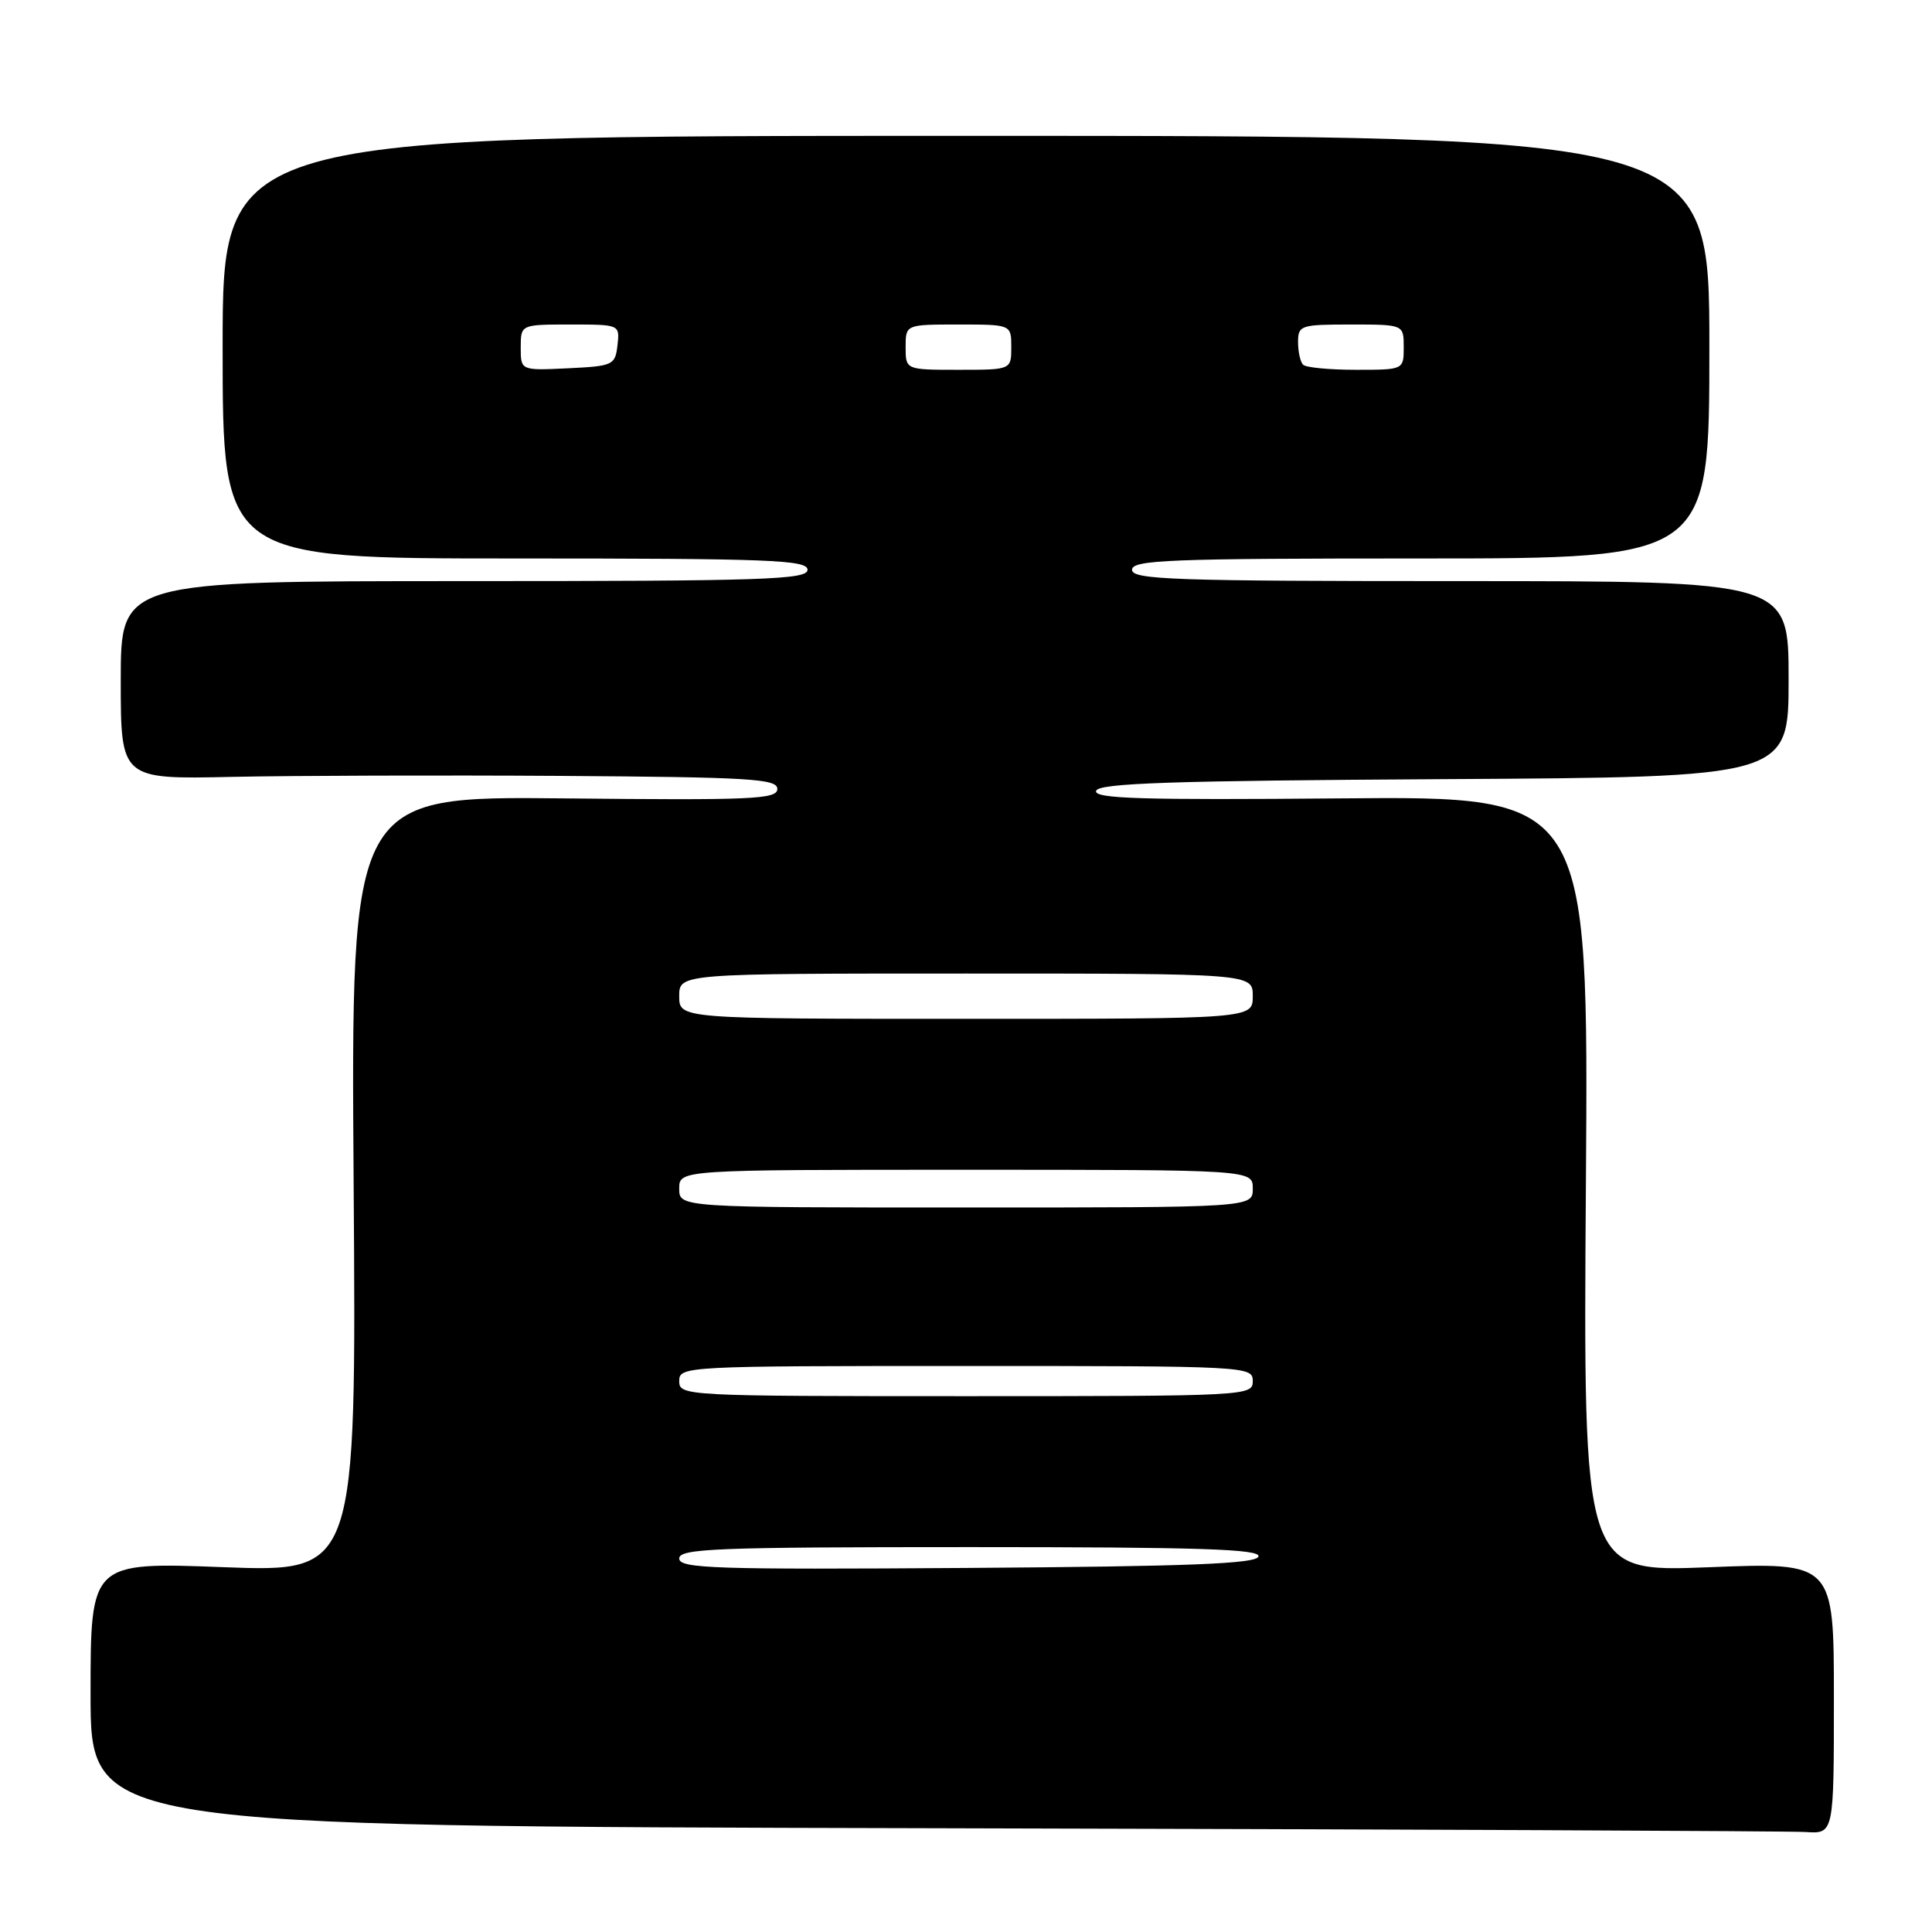 <?xml version="1.0" encoding="UTF-8" standalone="no"?>
<!DOCTYPE svg PUBLIC "-//W3C//DTD SVG 1.1//EN" "http://www.w3.org/Graphics/SVG/1.1/DTD/svg11.dtd" >
<svg xmlns="http://www.w3.org/2000/svg" xmlns:xlink="http://www.w3.org/1999/xlink" version="1.1" viewBox="0 0 256 256">
 <g >
 <path fill="currentColor"
d=" M 243.00 225.01 C 243.00 207.01 243.00 207.01 226.39 207.67 C 209.78 208.32 209.78 208.32 210.14 156.91 C 210.50 105.50 210.50 105.50 177.65 105.79 C 151.19 106.02 144.89 105.83 145.24 104.79 C 145.58 103.77 155.13 103.45 191.33 103.24 C 237.00 102.98 237.00 102.98 237.00 89.99 C 237.00 77.00 237.00 77.00 193.50 77.00 C 155.50 77.00 150.00 76.81 150.00 75.50 C 150.00 74.19 154.92 74.00 188.25 74.00 C 226.50 74.00 226.50 74.00 226.50 46.00 C 226.50 18.00 226.50 18.00 128.00 18.00 C 29.50 18.00 29.50 18.00 29.50 46.00 C 29.50 74.00 29.50 74.00 68.25 74.00 C 102.03 74.00 107.00 74.19 107.00 75.50 C 107.00 76.81 101.28 77.00 61.50 77.00 C 16.00 77.00 16.00 77.00 16.00 90.13 C 16.00 103.26 16.00 103.26 30.75 102.94 C 38.86 102.77 58.44 102.71 74.25 102.81 C 99.42 102.98 103.00 103.19 103.00 104.54 C 103.00 105.91 99.68 106.05 74.75 105.79 C 46.50 105.50 46.50 105.50 46.86 156.91 C 47.22 208.32 47.22 208.32 29.61 207.66 C 12.00 206.99 12.00 206.99 12.00 224.49 C 12.00 241.99 12.00 241.99 123.75 242.25 C 185.21 242.39 237.19 242.62 239.25 242.75 C 243.00 243.00 243.00 243.00 243.00 225.01 Z  M 90.00 206.51 C 90.00 205.19 94.82 205.00 128.58 205.00 C 159.01 205.00 167.08 205.26 166.75 206.25 C 166.43 207.21 157.62 207.56 128.17 207.76 C 94.66 207.99 90.00 207.84 90.00 206.51 Z  M 90.00 183.00 C 90.00 181.04 90.67 181.00 128.00 181.00 C 165.33 181.00 166.00 181.04 166.00 183.00 C 166.00 184.96 165.33 185.00 128.00 185.00 C 90.67 185.00 90.00 184.96 90.00 183.00 Z  M 90.00 157.50 C 90.00 155.00 90.00 155.00 128.00 155.00 C 166.00 155.00 166.00 155.00 166.00 157.50 C 166.00 160.00 166.00 160.00 128.00 160.00 C 90.00 160.00 90.00 160.00 90.00 157.50 Z  M 90.00 132.00 C 90.00 129.00 90.00 129.00 128.00 129.00 C 166.00 129.00 166.00 129.00 166.00 132.00 C 166.00 135.00 166.00 135.00 128.00 135.00 C 90.00 135.00 90.00 135.00 90.00 132.00 Z  M 69.00 46.05 C 69.00 43.00 69.00 43.00 75.57 43.00 C 82.13 43.00 82.13 43.00 81.82 45.75 C 81.51 48.39 81.24 48.51 75.25 48.80 C 69.00 49.10 69.00 49.10 69.00 46.05 Z  M 120.00 46.00 C 120.00 43.00 120.00 43.00 127.00 43.00 C 134.00 43.00 134.00 43.00 134.00 46.00 C 134.00 49.00 134.00 49.00 127.00 49.00 C 120.00 49.00 120.00 49.00 120.00 46.00 Z  M 172.67 48.33 C 172.30 47.97 172.00 46.62 172.00 45.33 C 172.00 43.11 172.33 43.00 179.00 43.00 C 186.00 43.00 186.00 43.00 186.00 46.00 C 186.00 49.00 186.00 49.00 179.67 49.00 C 176.18 49.00 173.03 48.70 172.67 48.33 Z "/>
</g>
</svg>